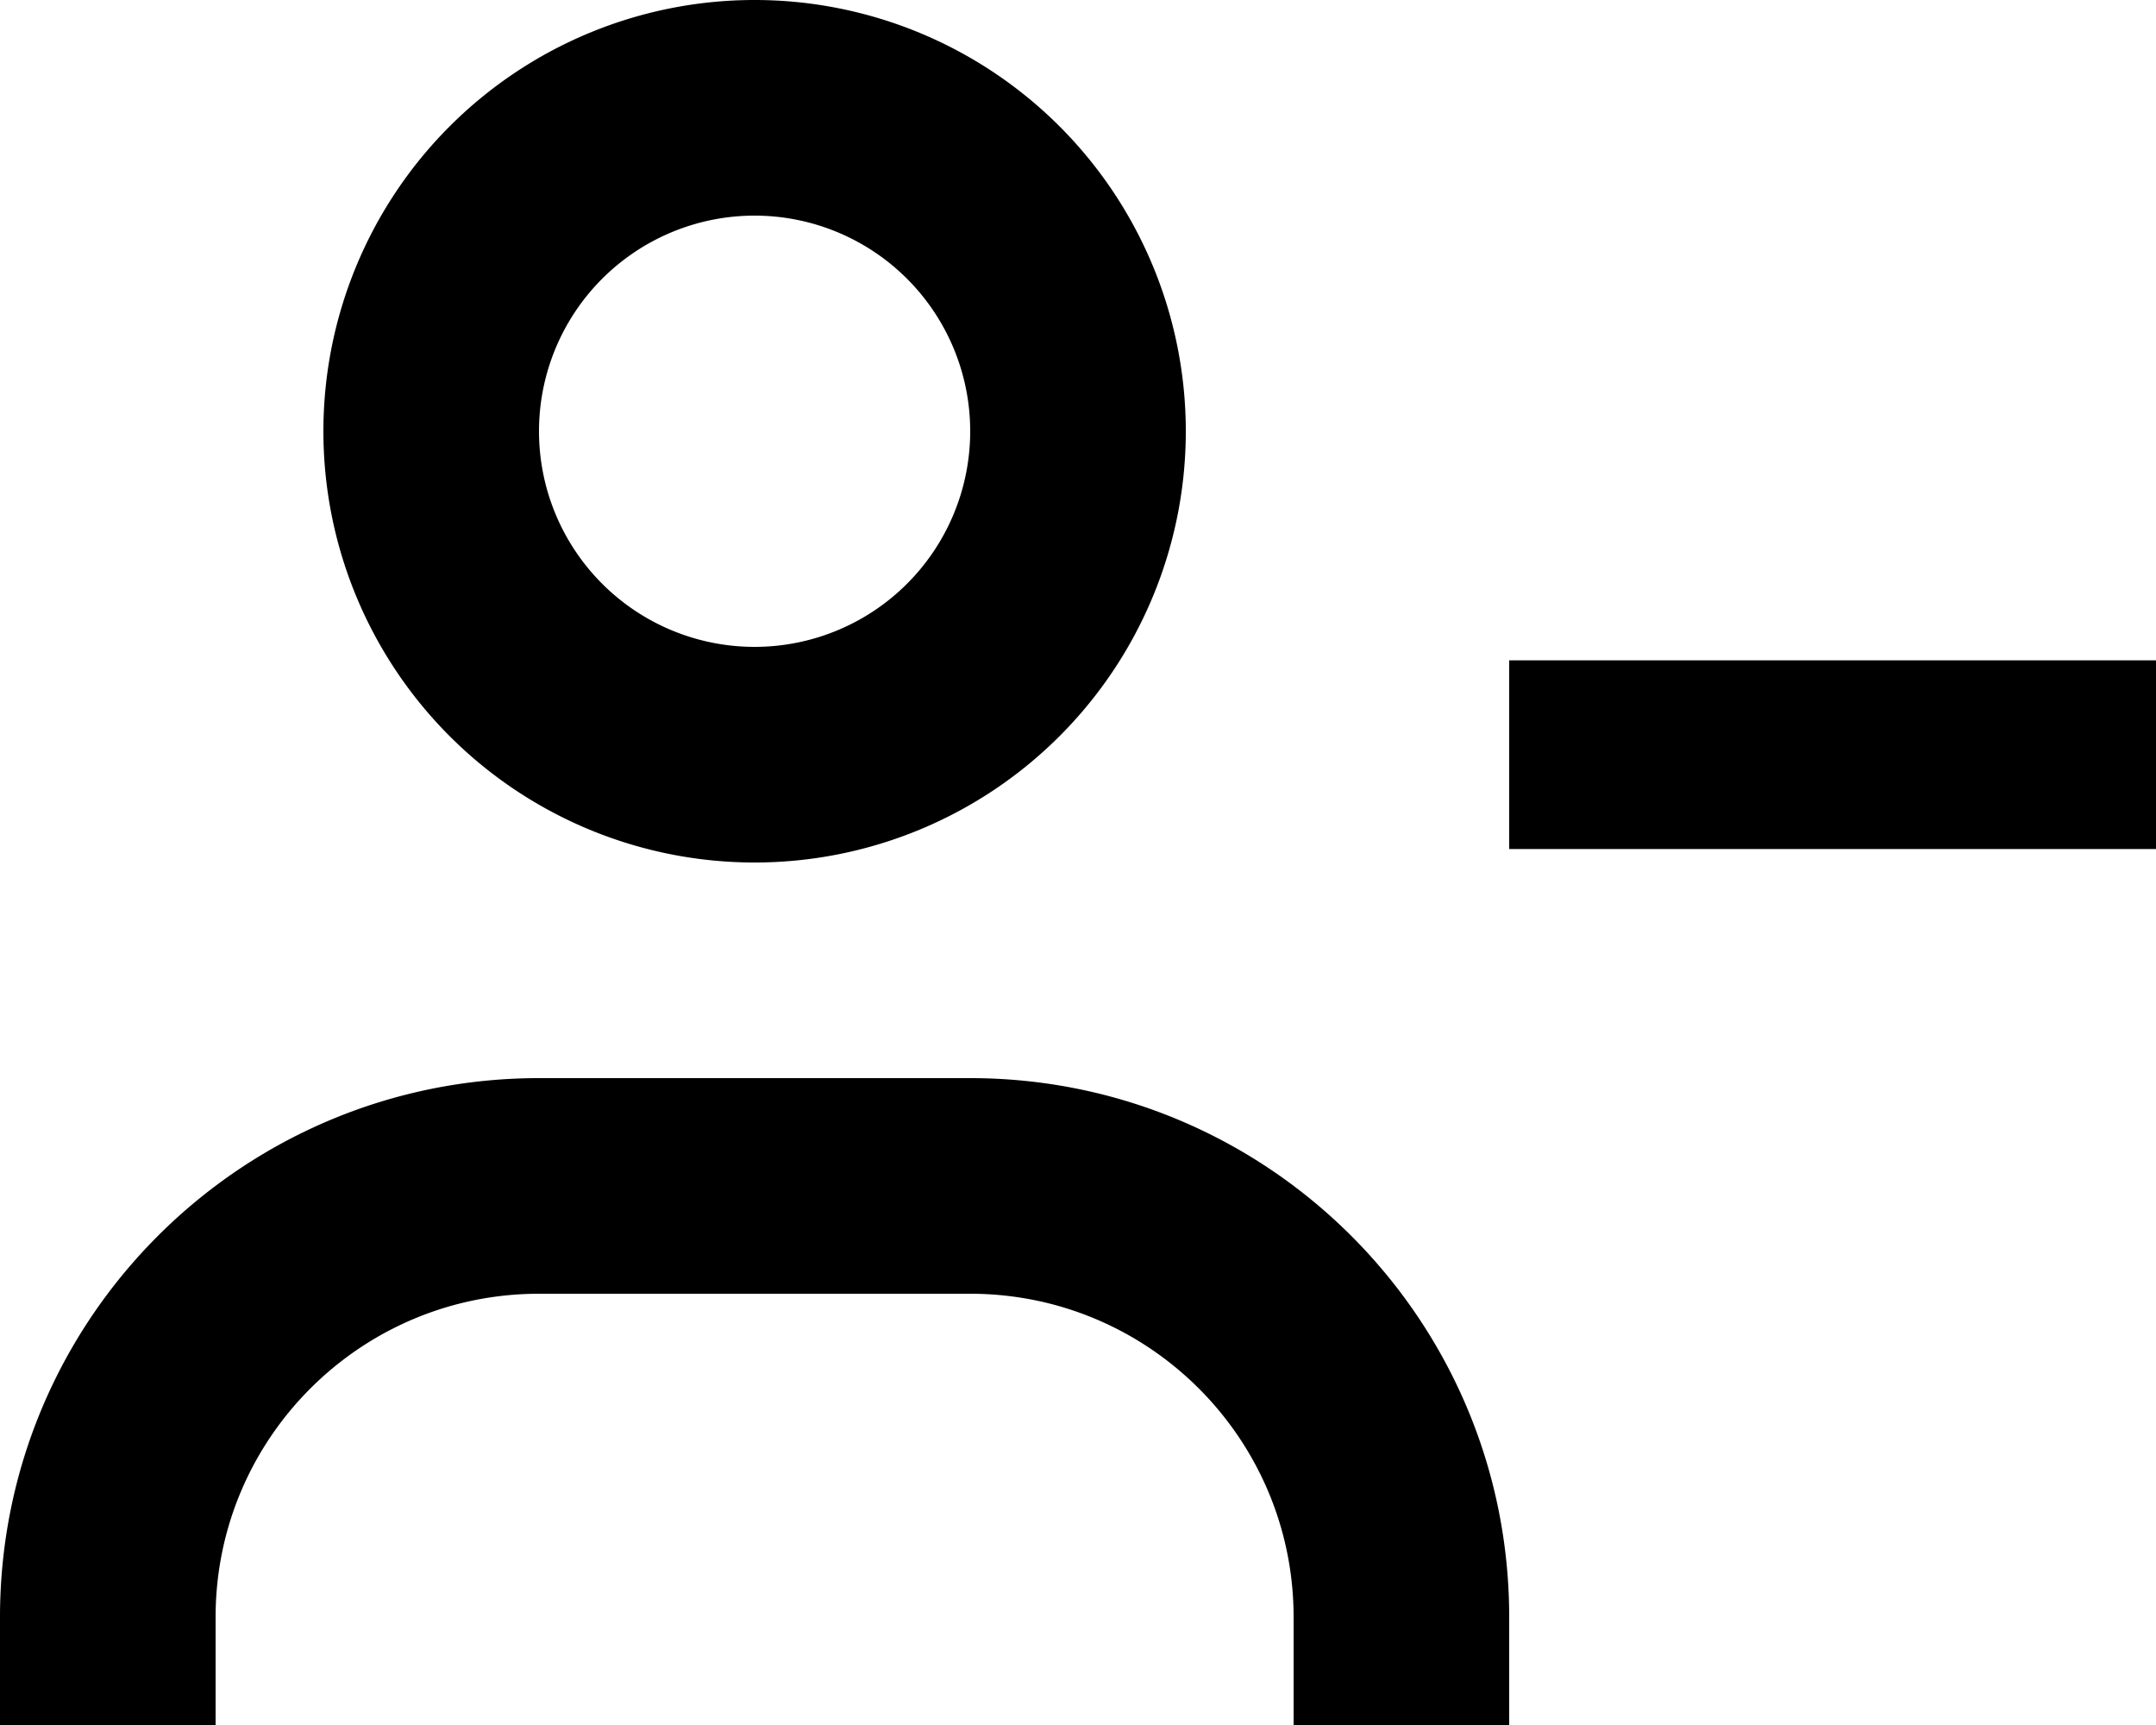 <svg xmlns="http://www.w3.org/2000/svg" viewBox="0 0 640 512"><!--! Font Awesome Pro 7.1.0 by @fontawesome - https://fontawesome.com License - https://fontawesome.com/license (Commercial License) Copyright 2025 Fonticons, Inc. --><path fill="currentColor" d="M288 320c88.4 0 160 71.6 160 160l0 32-64 0 0-32c0-53-43-96-96-96l-128 0c-53 0-96 43-96 96l0 32-64 0 0-32c0-88.4 71.6-160 160-160l128 0zm-64-64a128 128 0 1 1 0-256 128 128 0 1 1 0 256zm416-4l-192 0 0-56 192 0 0 56zM224 64a64 64 0 1 0 0 128 64 64 0 1 0 0-128z"/></svg>